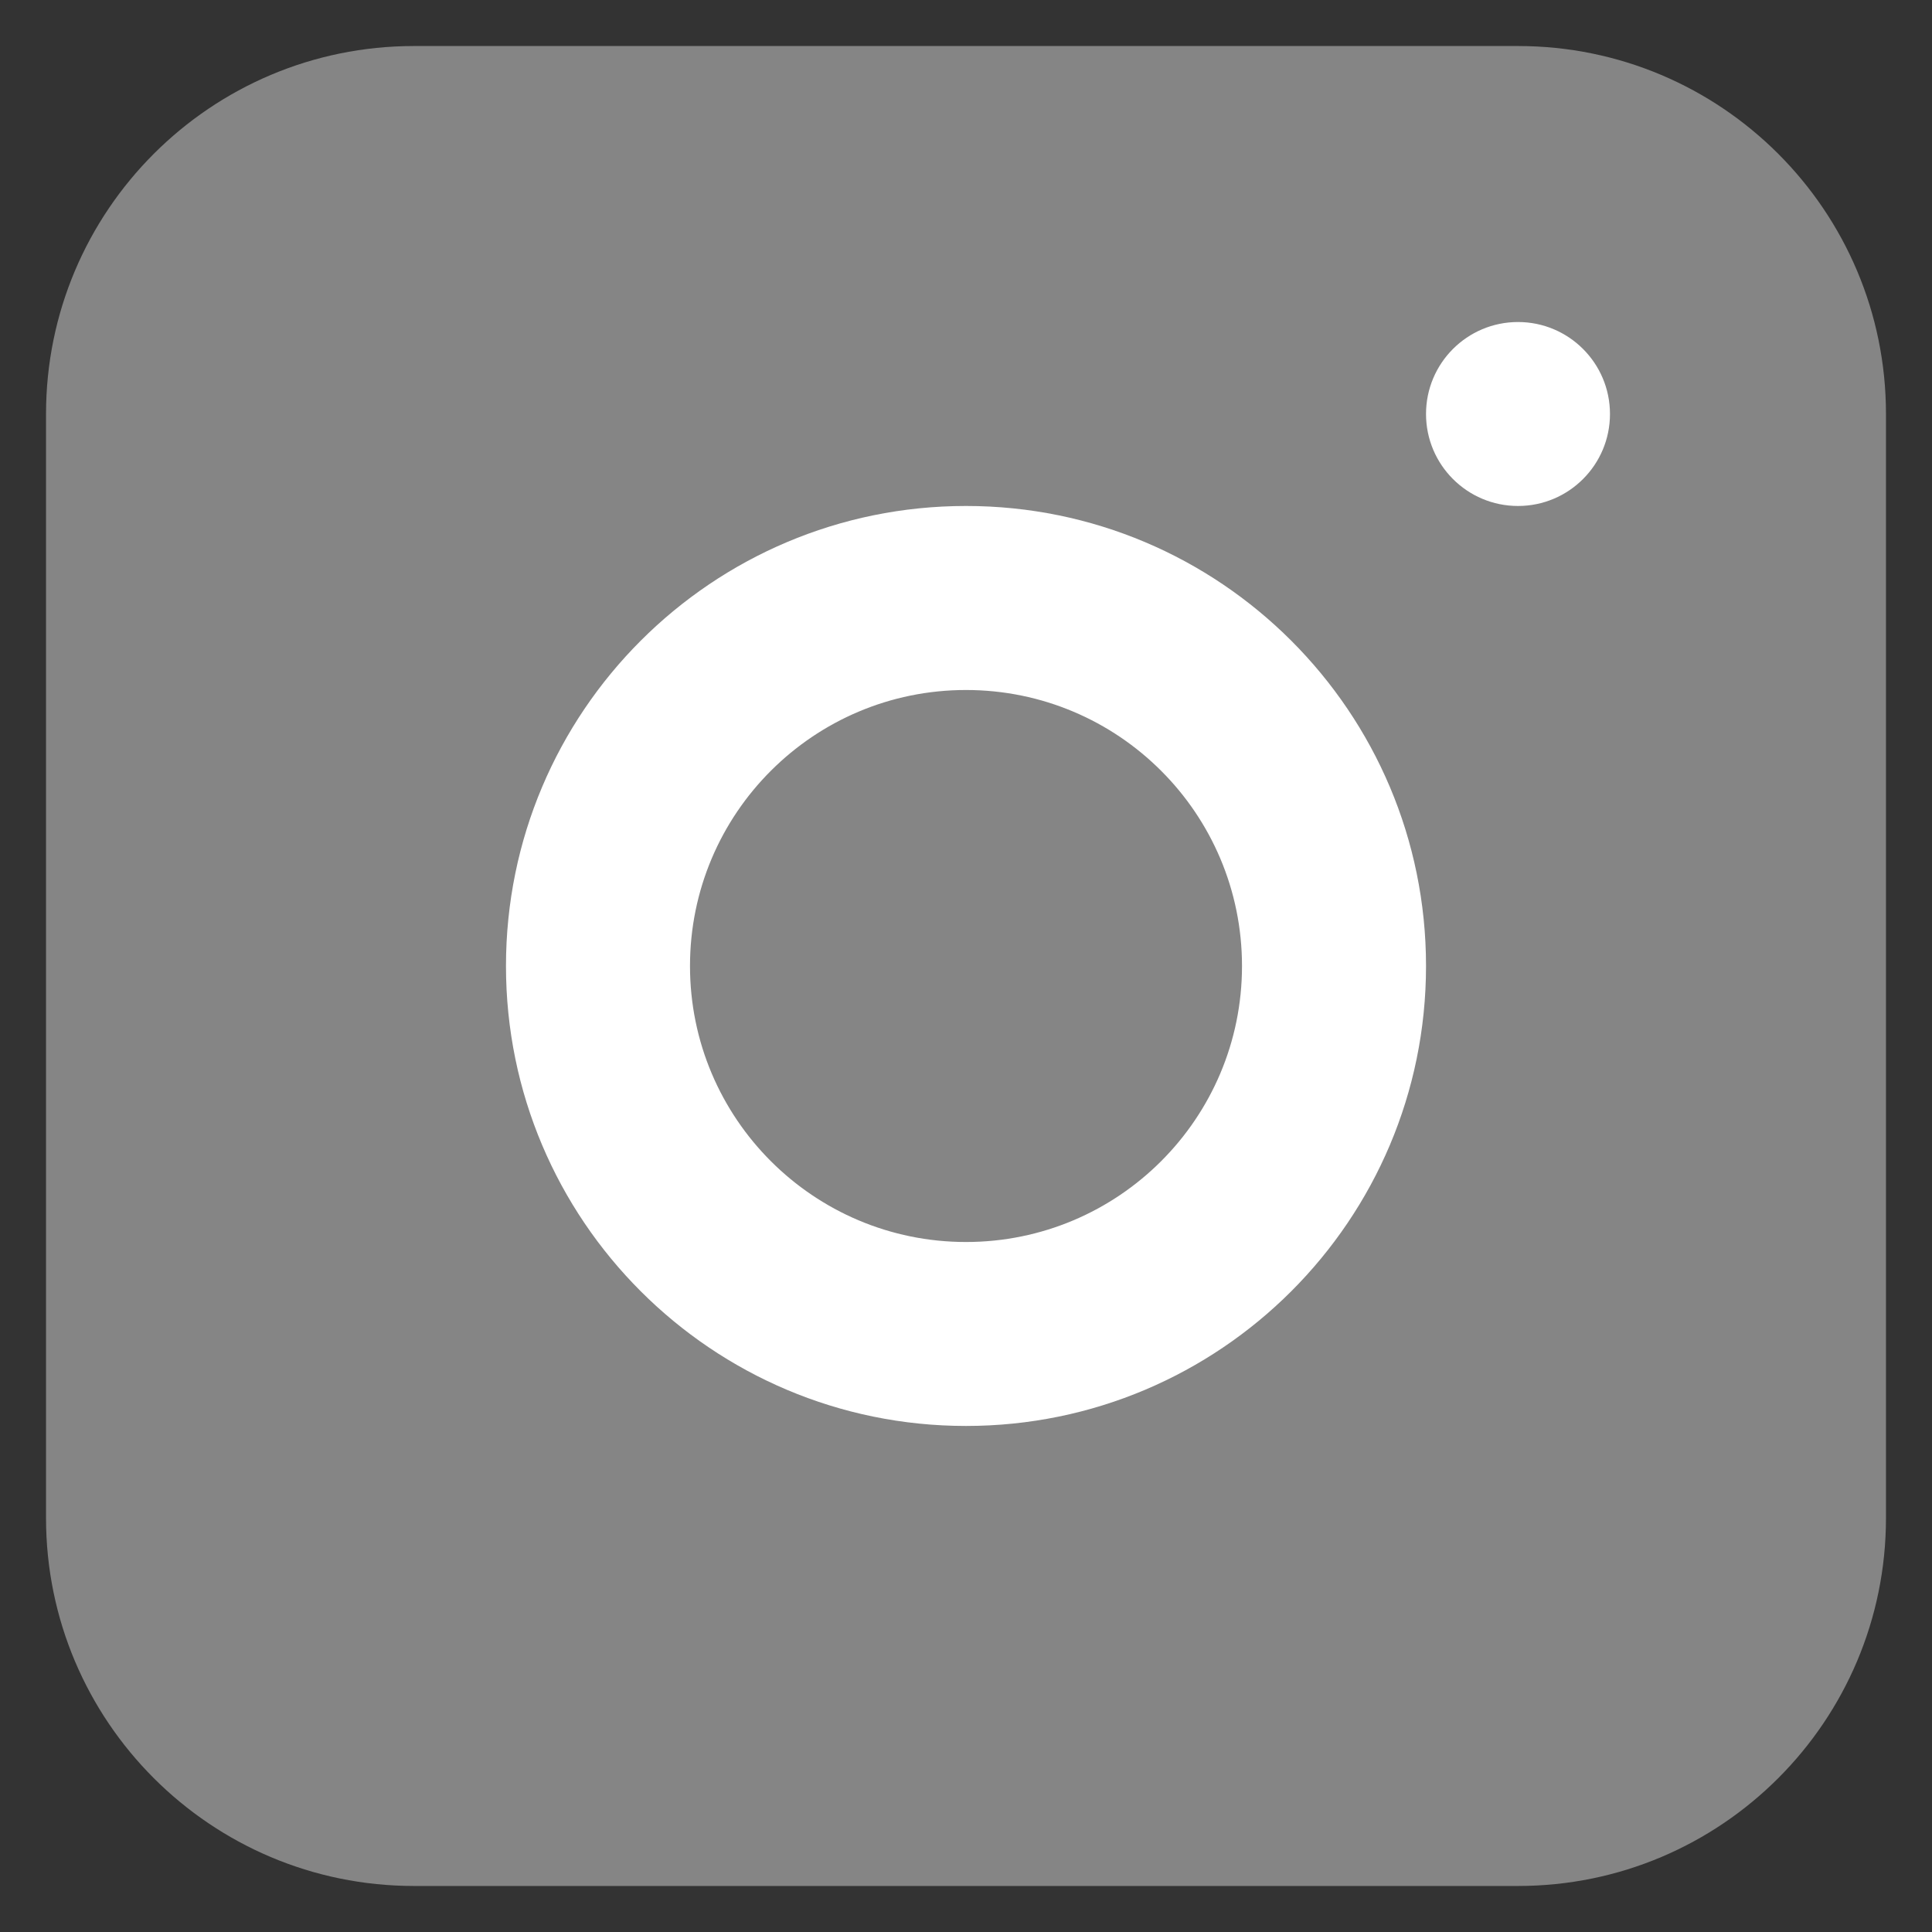 <svg width="28" height="28" viewBox="0 0 28 28" fill="none" xmlns="http://www.w3.org/2000/svg">
<rect x="0" y="0" width="28" height="28" fill="#333333" stroke="none"/>
<path opacity="0.4" d="M0.667 6C0.667 3.054 3.055 0.667 6 0.667H22C24.946 0.667 27.333 3.054 27.333 6V22C27.333 24.945 24.946 27.333 22 27.333H6C3.055 27.333 0.667 24.945 0.667 22V6Z" fill="white"/>
<ellipse cx="22" cy="6" rx="1.333" ry="1.333" fill="white"/>
<path fill-rule="evenodd" clip-rule="evenodd" d="M14 20.666C17.682 20.666 20.667 17.682 20.667 14C20.667 10.318 17.682 7.333 14 7.333C10.318 7.333 7.333 10.318 7.333 14C7.333 17.682 10.318 20.666 14 20.666ZM14 18C16.209 18 18 16.209 18 14C18 11.79 16.209 10 14 10C11.791 10 10 11.79 10 14C10 16.209 11.791 18 14 18Z" fill="white"/>
</svg>
